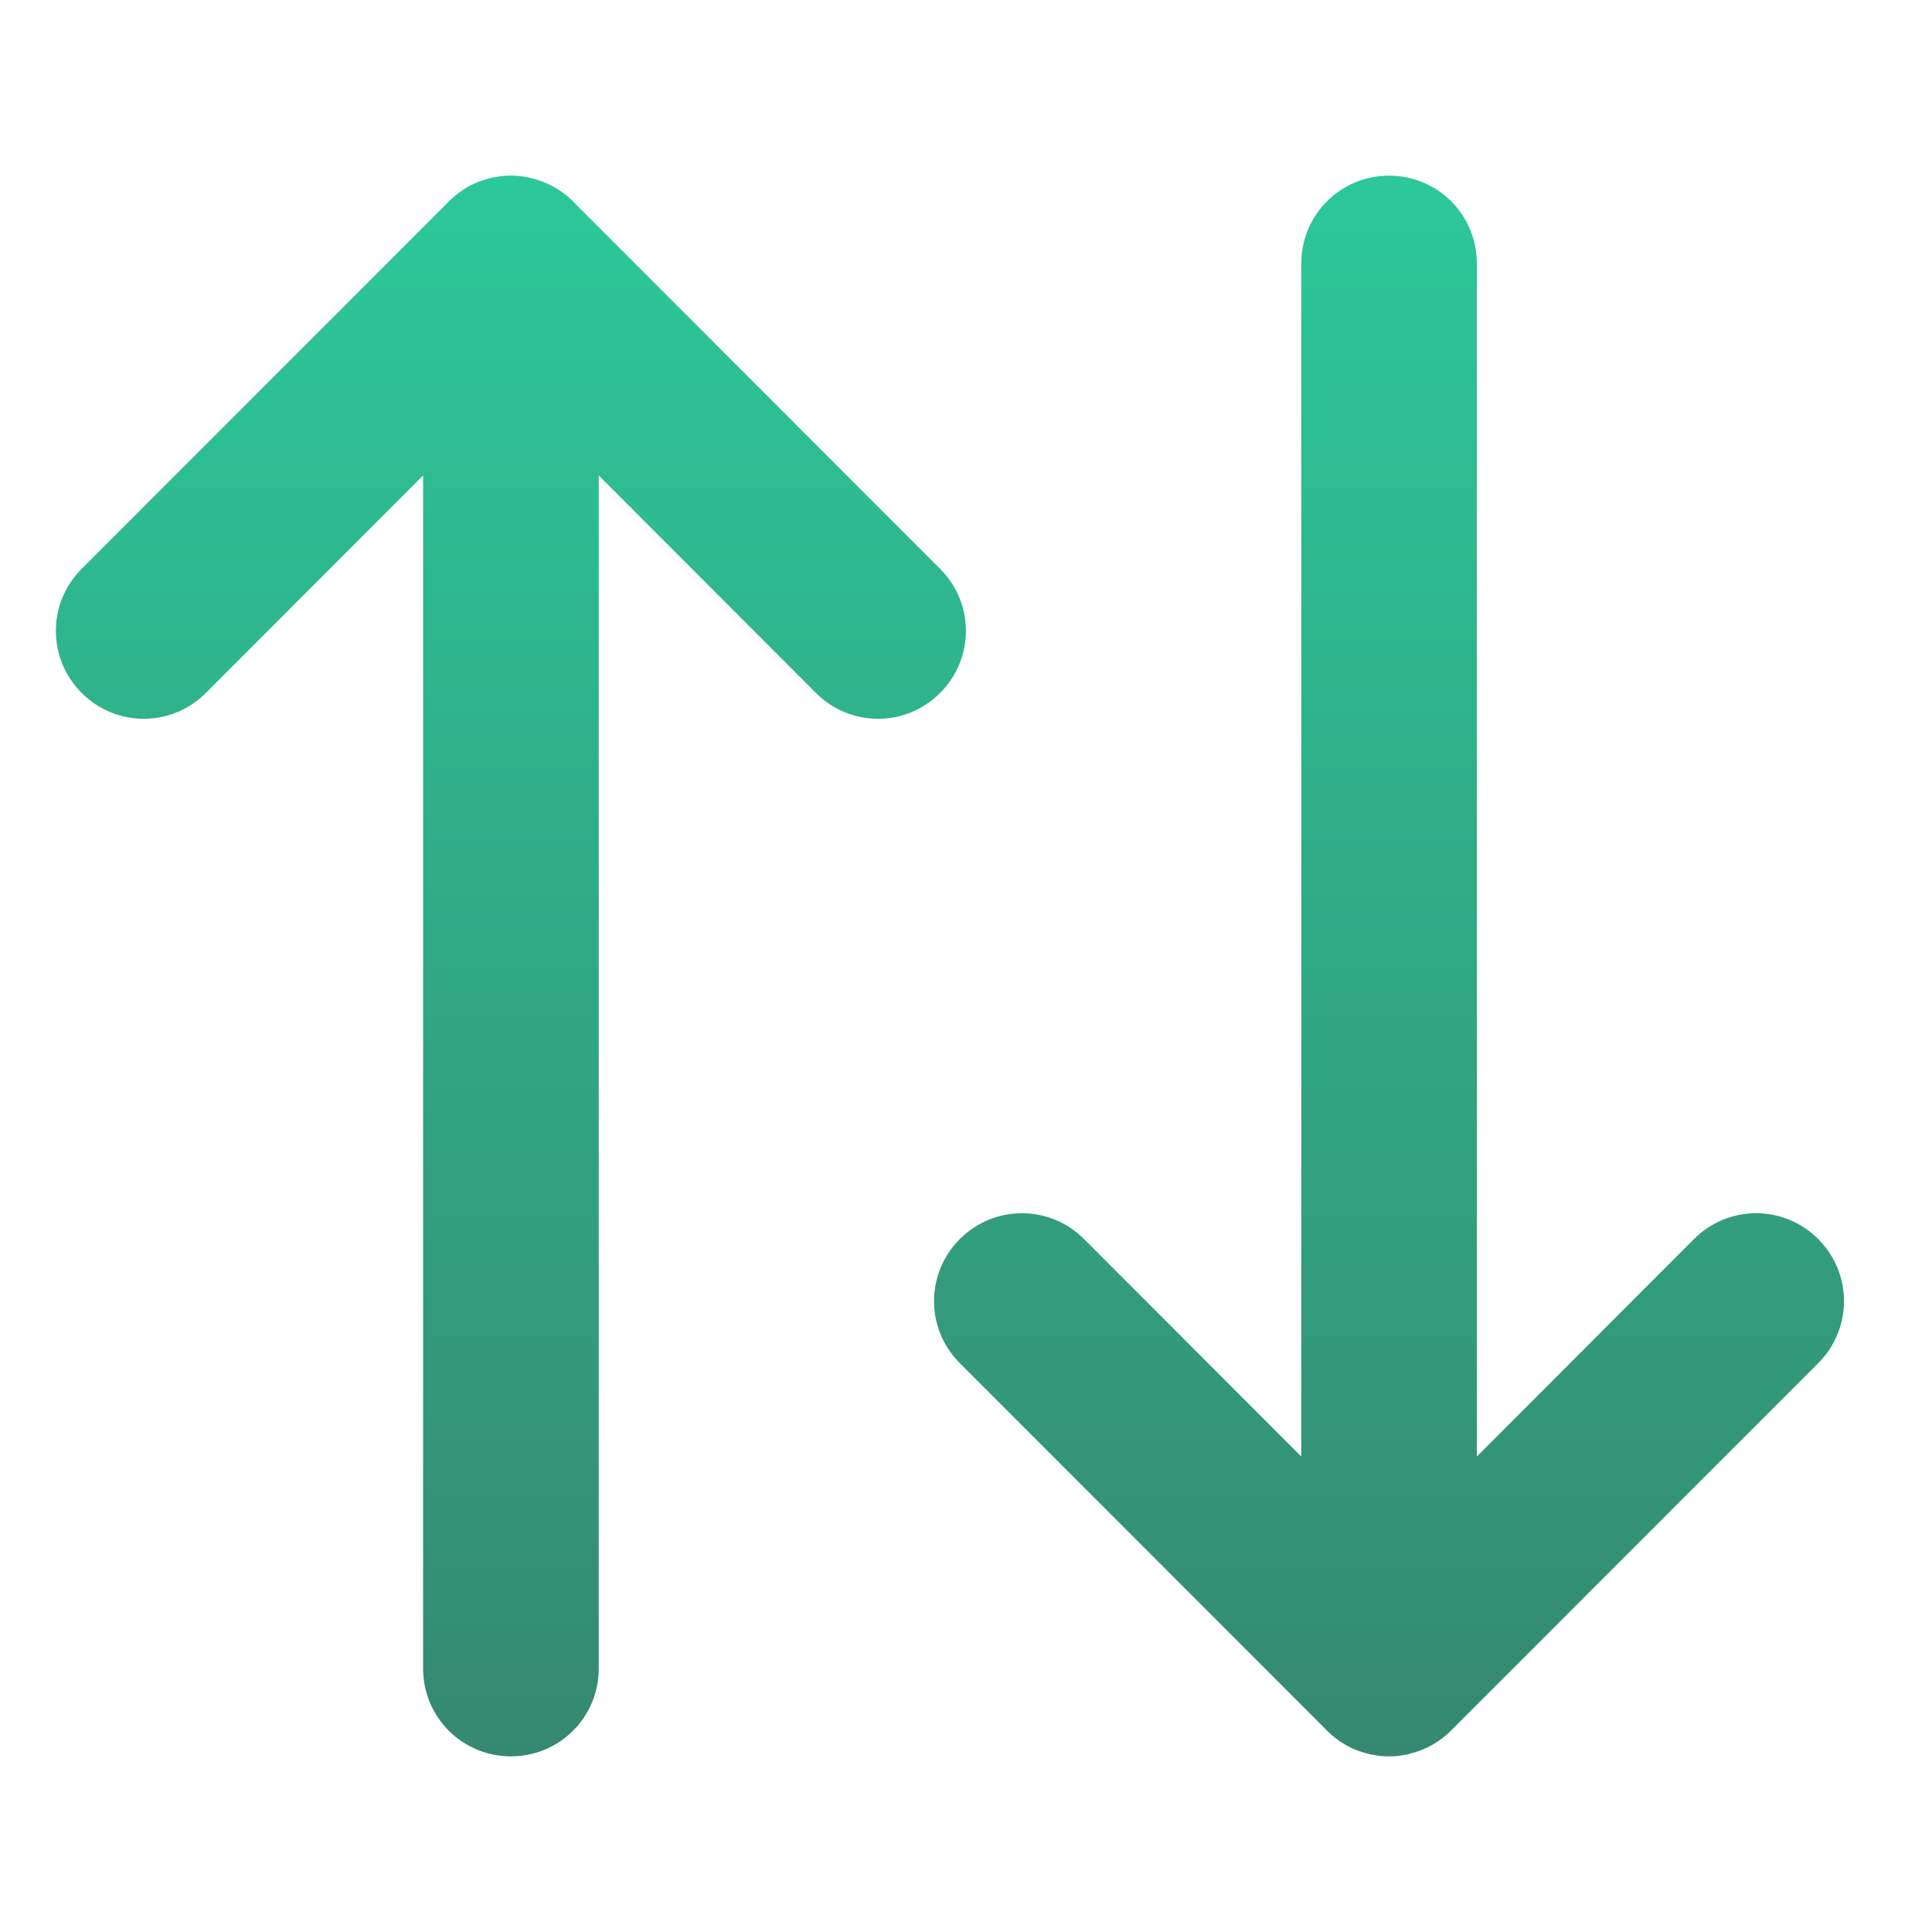 <?xml version="1.0" encoding="UTF-8" standalone="no"?>
<!-- Created with Inkscape (http://www.inkscape.org/) -->

<svg
   width="22"
   height="22"
   viewBox="0 0 22 22"
   version="1.1"
   id="svg5"
   inkscape:version="1.3.2 (091e20ef0f, 2023-11-25, custom)"
   sodipodi:docname="system-switch-user.svg"
   xmlns:inkscape="http://www.inkscape.org/namespaces/inkscape"
   xmlns:sodipodi="http://sodipodi.sourceforge.net/DTD/sodipodi-0.dtd"
   xmlns:xlink="http://www.w3.org/1999/xlink"
   xmlns="http://www.w3.org/2000/svg"
   xmlns:svg="http://www.w3.org/2000/svg">
  <sodipodi:namedview
     id="namedview7"
     pagecolor="#ffffff"
     bordercolor="#000000"
     borderopacity="0.25"
     inkscape:showpageshadow="2"
     inkscape:pageopacity="0.0"
     inkscape:pagecheckerboard="0"
     inkscape:deskcolor="#d1d1d1"
     inkscape:document-units="px"
     showgrid="false"
     inkscape:zoom="36.545455"
     inkscape:cx="10.986318"
     inkscape:cy="11"
     inkscape:window-width="1920"
     inkscape:window-height="1008"
     inkscape:window-x="0"
     inkscape:window-y="0"
     inkscape:window-maximized="1"
     inkscape:current-layer="svg5" />
  <defs
     id="defs2">
    <linearGradient
       inkscape:collect="always"
       id="linearGradient1299">
      <stop
         style="stop-color:#2cc899;stop-opacity:1;"
         offset="0"
         id="stop1295" />
      <stop
         style="stop-color:#358970;stop-opacity:1;"
         offset="1"
         id="stop1297" />
    </linearGradient>
    <linearGradient
       inkscape:collect="always"
       xlink:href="#linearGradient1299"
       id="linearGradient1301"
       x1="44.363"
       y1="4"
       x2="44.363"
       y2="40"
       gradientUnits="userSpaceOnUse"
       gradientTransform="matrix(0.5,0,0,0.5,-1.182,0)" />
  </defs>
  <path
     id="rect366"
     style="fill:url(#linearGradient1301);fill-opacity:1;stroke-width:1;stroke-linecap:round"
     d="m 5.818,2 c -0.032,0 -0.064,9.426e-4 -0.096,0.004 -0.029,0.003 -0.058,0.009 -0.086,0.014 -0.003,5.4e-4 -0.007,-5.621e-4 -0.01,0 -0.022,0.004 -0.045,0.01 -0.066,0.016 -0.01,0.003 -0.021,0.007 -0.031,0.01 -0.03,0.009 -0.059,0.018 -0.088,0.029 -0.138,0.056 -0.26,0.143 -0.359,0.25 L 0.93,6.477 c -0.392,0.392 -0.392,1.022 0,1.414 0.392,0.392 1.022,0.392 1.414,0 L 4.818,5.414 V 19 c 0,0.554 0.446,1 1,1 0.554,0 1,-0.446 1,-1 V 5.414 L 9.291,7.891 c 0.392,0.392 1.022,0.392 1.414,0 0.392,-0.392 0.392,-1.022 0,-1.414 L 6.553,2.322 C 6.454,2.215 6.331,2.13 6.193,2.074 c -0.029,-0.012 -0.058,-0.022 -0.088,-0.031 -0.01,-0.003 -0.021,-0.005 -0.031,-0.008 -0.022,-0.006 -0.042,-0.011 -0.064,-0.016 h -0.002 C 6.005,2.019 6.003,2.018 6,2.018 5.972,2.012 5.943,2.007 5.914,2.004 5.882,2.001 5.85,2 5.818,2 Z m 10,0 c -0.554,0 -1,0.446 -1,1 V 16.586 L 12.344,14.109 c -0.392,-0.392 -1.022,-0.392 -1.414,0 -0.392,0.392 -0.392,1.022 0,1.414 l 4.152,4.154 c 0.099,0.107 0.221,0.194 0.359,0.25 0.029,0.012 0.058,0.02 0.088,0.029 0.01,0.003 0.021,0.007 0.031,0.01 0.022,0.006 0.044,0.011 0.066,0.016 0.003,6e-4 0.007,-5.74e-4 0.01,0 0.028,0.005 0.057,0.011 0.086,0.014 0.031,0.003 0.063,0.004 0.096,0.004 0.032,0 0.064,-9.12e-4 0.096,-0.004 0.029,-0.003 0.058,-0.009 0.086,-0.014 0.003,-4.98e-4 0.005,5.74e-4 0.008,0 h 0.002 c 0.022,-0.004 0.043,-0.012 0.064,-0.018 0.01,-0.003 0.021,-0.005 0.031,-0.008 0.03,-0.009 0.059,-0.02 0.088,-0.031 0.138,-0.056 0.26,-0.141 0.359,-0.248 l 4.152,-4.154 c 0.392,-0.392 0.392,-1.022 0,-1.414 -0.392,-0.392 -1.022,-0.392 -1.414,0 l -2.473,2.477 V 3 c 0,-0.554 -0.446,-1 -1,-1 z" />
</svg>

